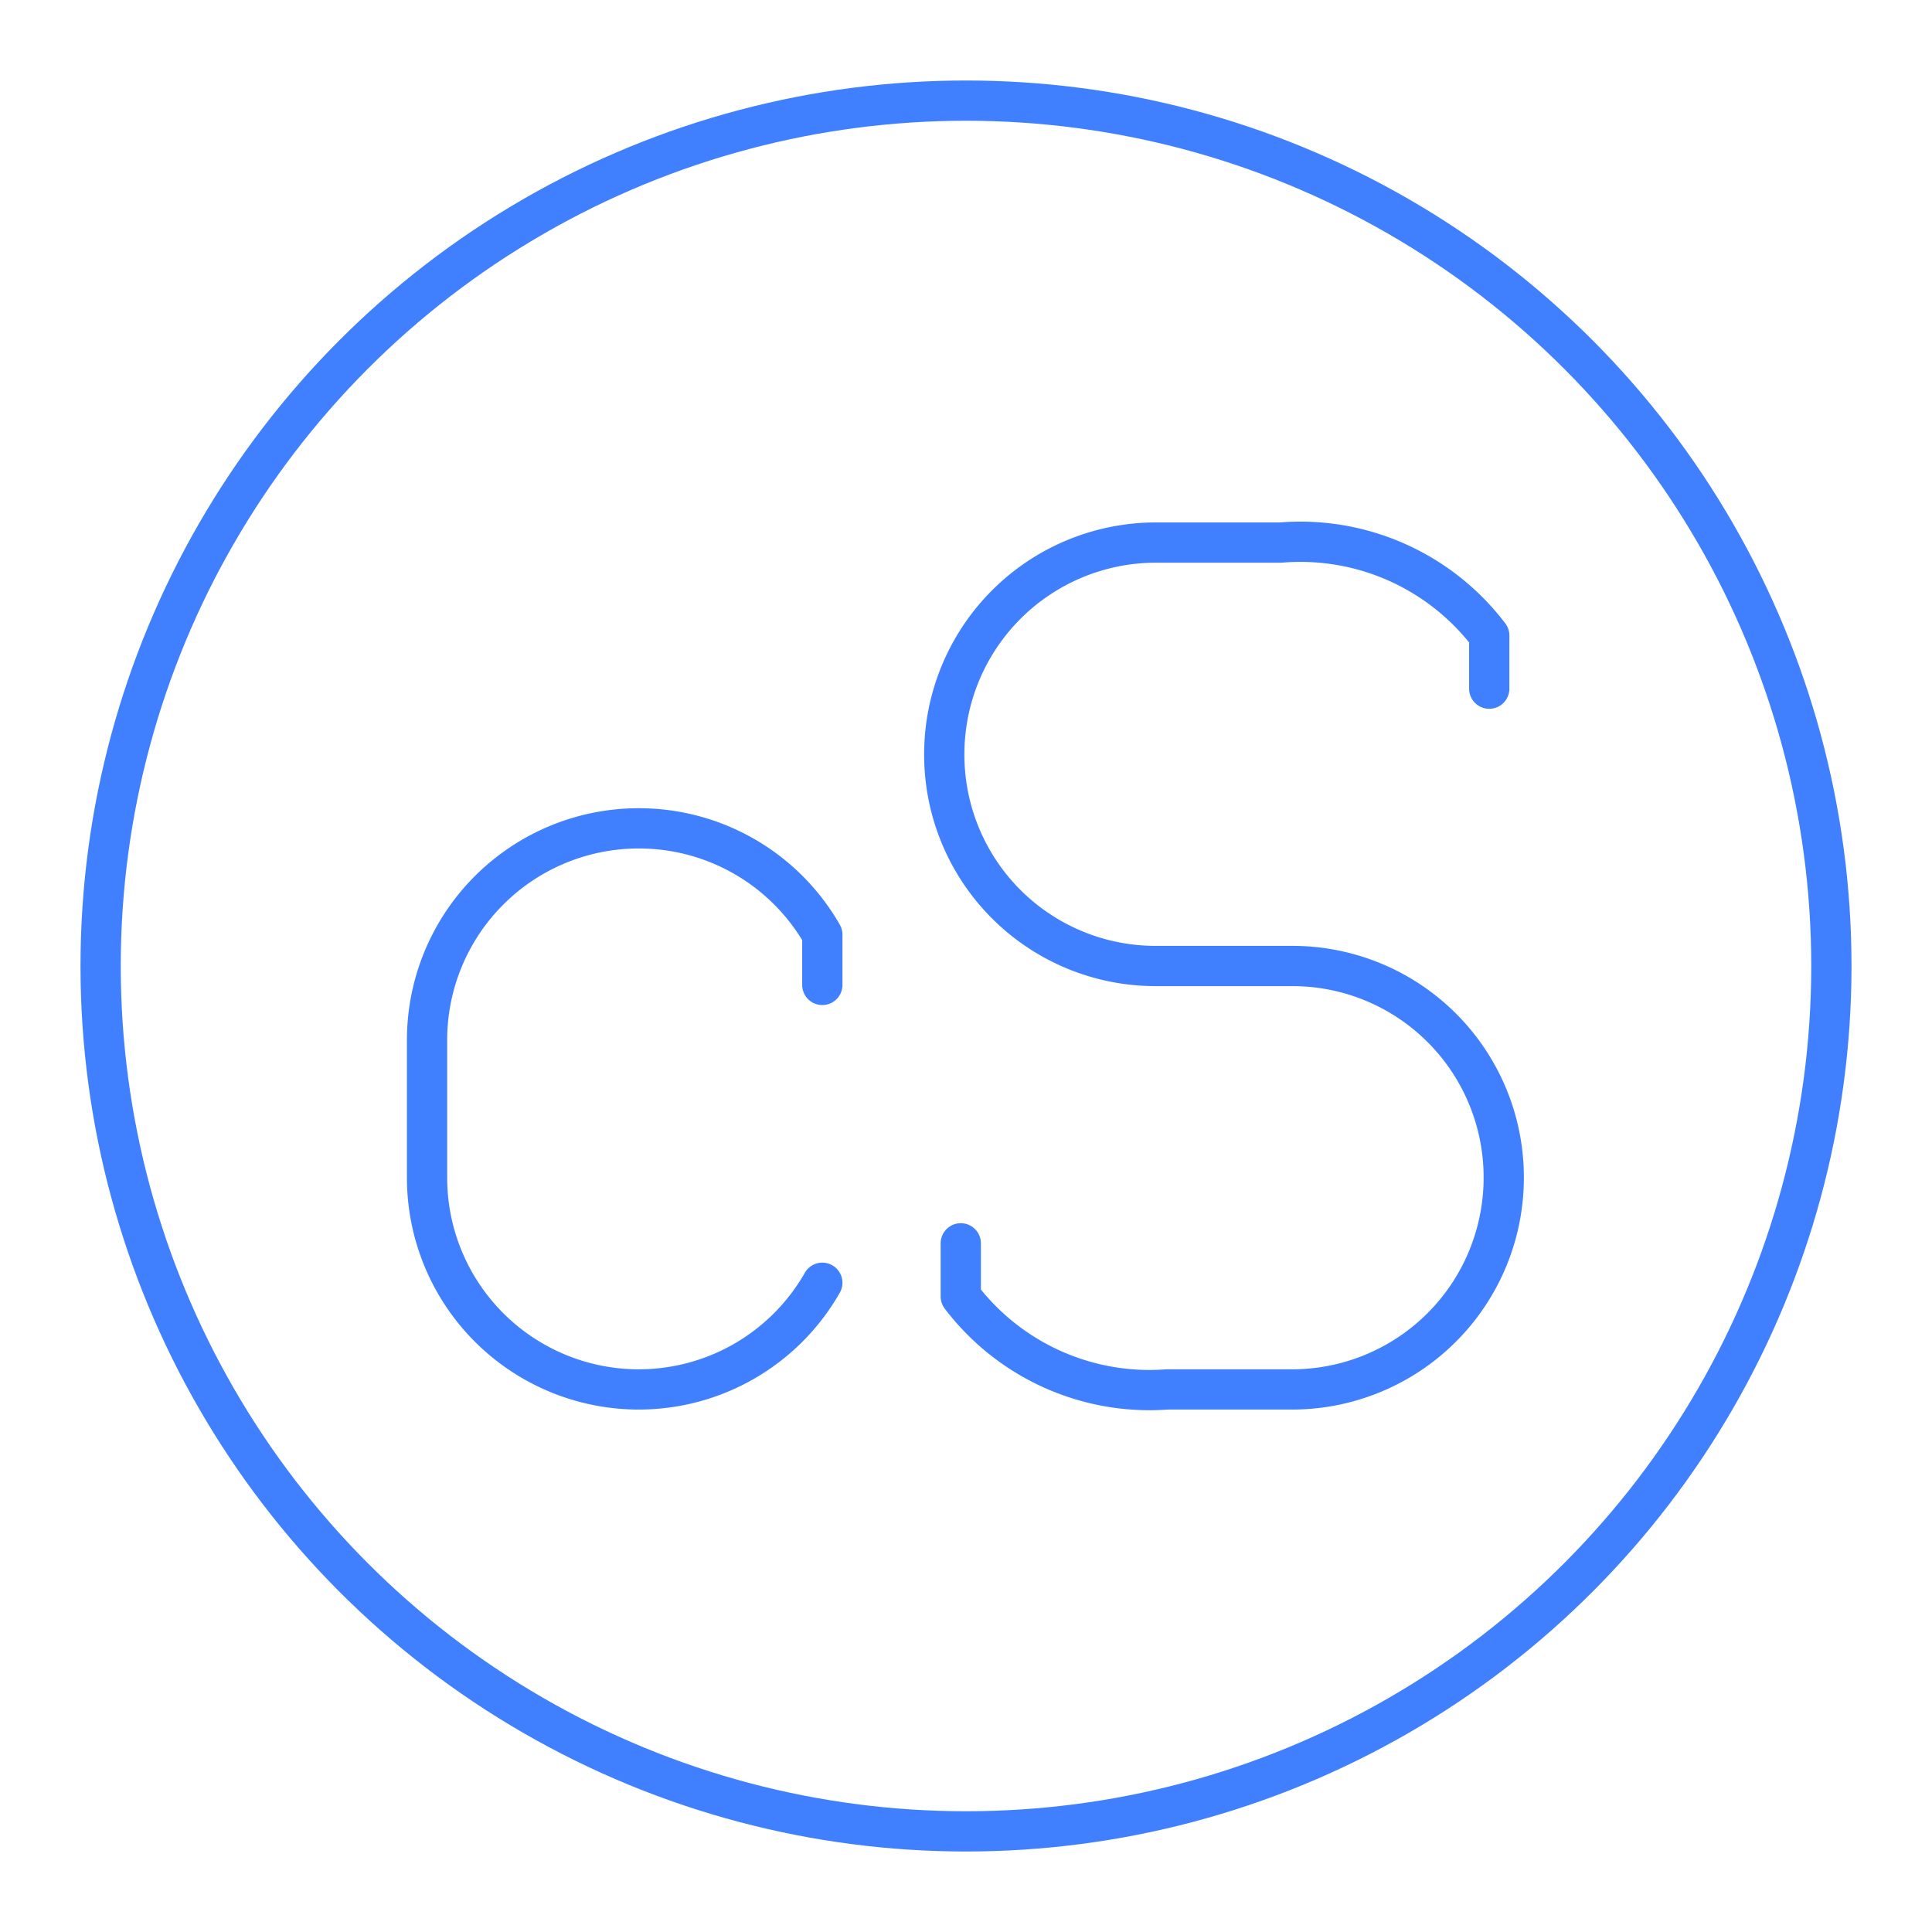 <svg xmlns="http://www.w3.org/2000/svg" viewBox="0 0 48 48"><defs><style>.a{fill:none;stroke:#4080ff;stroke-linecap:round;stroke-linejoin:round;}</style></defs><circle class="a" cx="24" cy="24" r="21.5"/><path class="a" d="M20.43,31.87a5.25,5.25,0,0,1-4.56,2.65h0a5.26,5.26,0,0,1-5.26-5.26V25.84a5.26,5.26,0,0,1,5.26-5.26h0a5.25,5.25,0,0,1,4.56,2.64v1.25"/><path class="a" d="M23.87,30.89v1.32A5.89,5.89,0,0,0,29,34.52h3.11a5.26,5.26,0,0,0,5.25-5.26h0A5.25,5.25,0,0,0,32.14,24H28.7a5.25,5.25,0,0,1-5.24-5.26h0a5.26,5.26,0,0,1,5.24-5.26h3.12A5.89,5.89,0,0,1,37,15.79v1.32"/></svg>